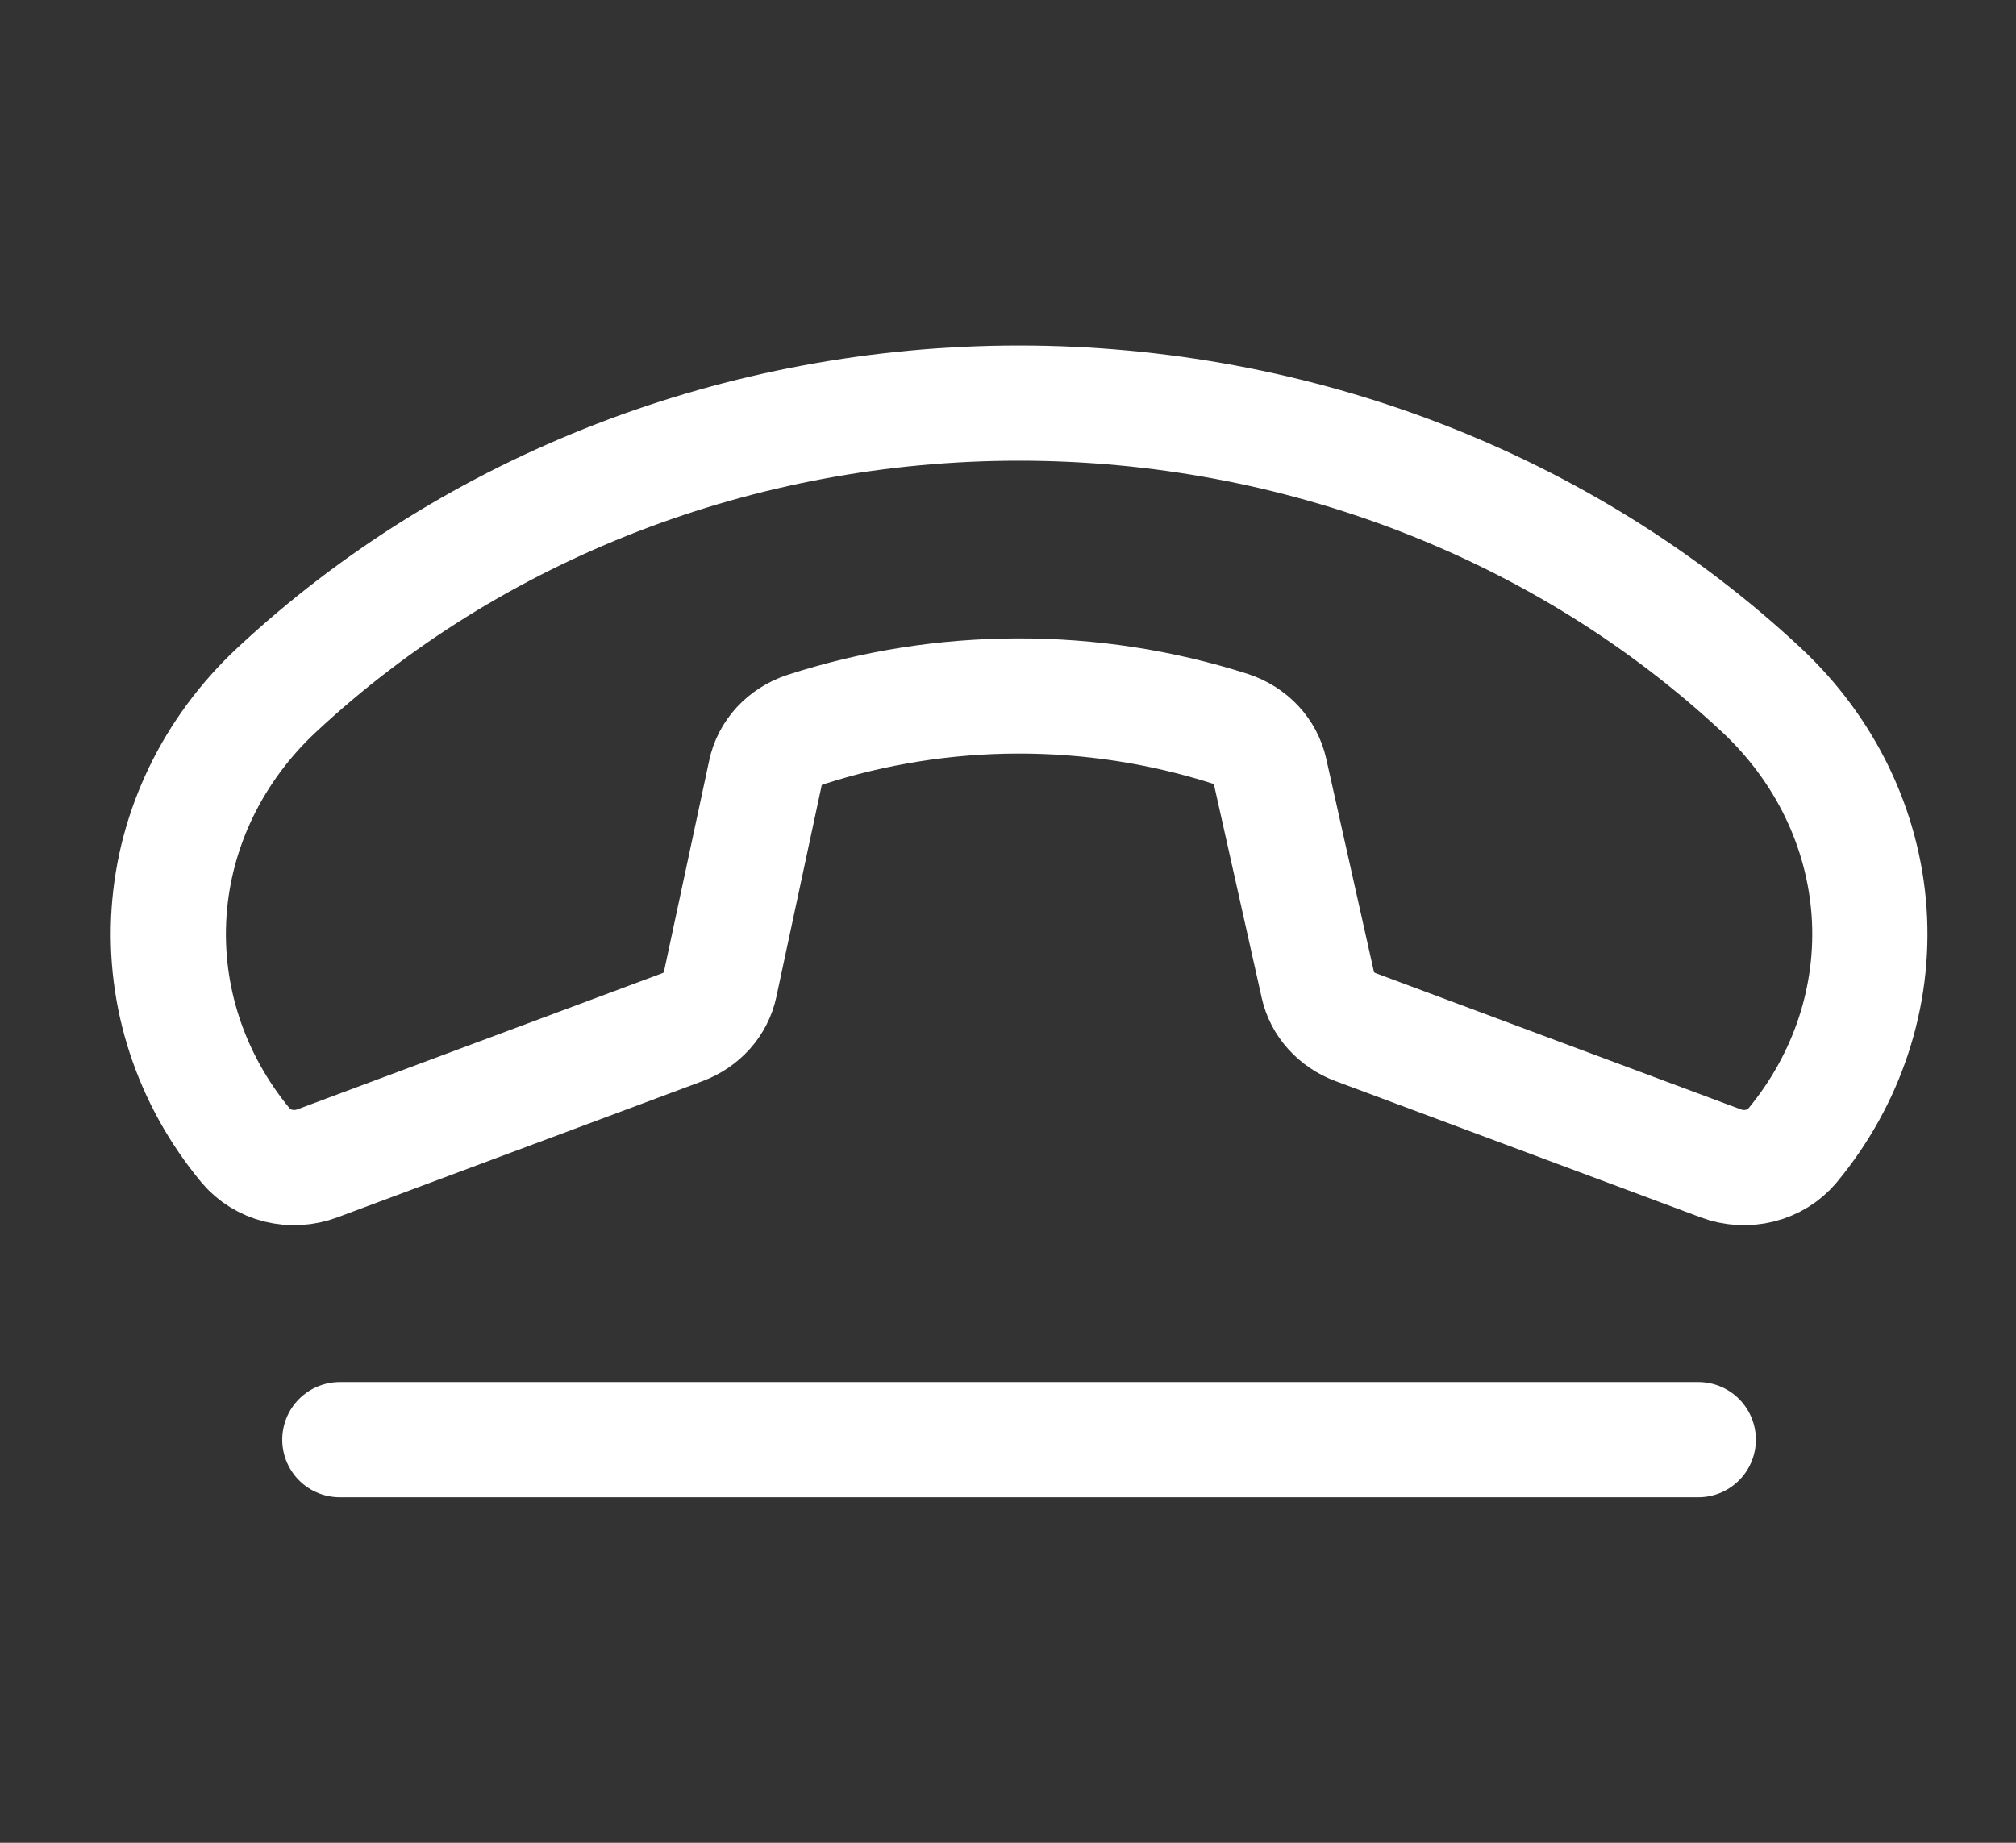 <svg width="35" height="32" viewBox="0 0 35 32" fill="none" xmlns="http://www.w3.org/2000/svg">
<rect x="0" y="0" width="35" height="32" fill="#333333" stroke="none"/>
<path d="M21.36 12.656C18.966 11.89 16.366 11.896 13.976 12.672C13.802 12.73 13.648 12.829 13.527 12.959C13.407 13.09 13.325 13.247 13.29 13.416L12.5 17.105C12.465 17.268 12.387 17.42 12.273 17.548C12.159 17.676 12.012 17.775 11.847 17.837L5.507 20.203C5.292 20.284 5.055 20.297 4.831 20.242C4.607 20.186 4.409 20.064 4.266 19.894C3.309 18.739 2.836 17.298 2.935 15.841C3.034 14.385 3.699 13.011 4.806 11.979C8.224 8.791 12.859 7 17.692 7C22.526 7 27.161 8.791 30.578 11.979C31.685 13.011 32.35 14.385 32.45 15.841C32.549 17.298 32.075 18.739 31.118 19.894C30.975 20.064 30.777 20.186 30.553 20.242C30.329 20.297 30.092 20.284 29.877 20.203L23.532 17.835C23.368 17.774 23.223 17.676 23.109 17.549C22.995 17.423 22.917 17.273 22.881 17.111L22.049 13.394C22.012 13.226 21.929 13.07 21.809 12.94C21.688 12.811 21.533 12.713 21.36 12.656Z" stroke="white" stroke-width="2" stroke-linecap="round" stroke-linejoin="round"/>
<path d="M5.9 25H29.484" stroke="white" stroke-width="2" stroke-linecap="round" stroke-linejoin="round"/>
</svg>
